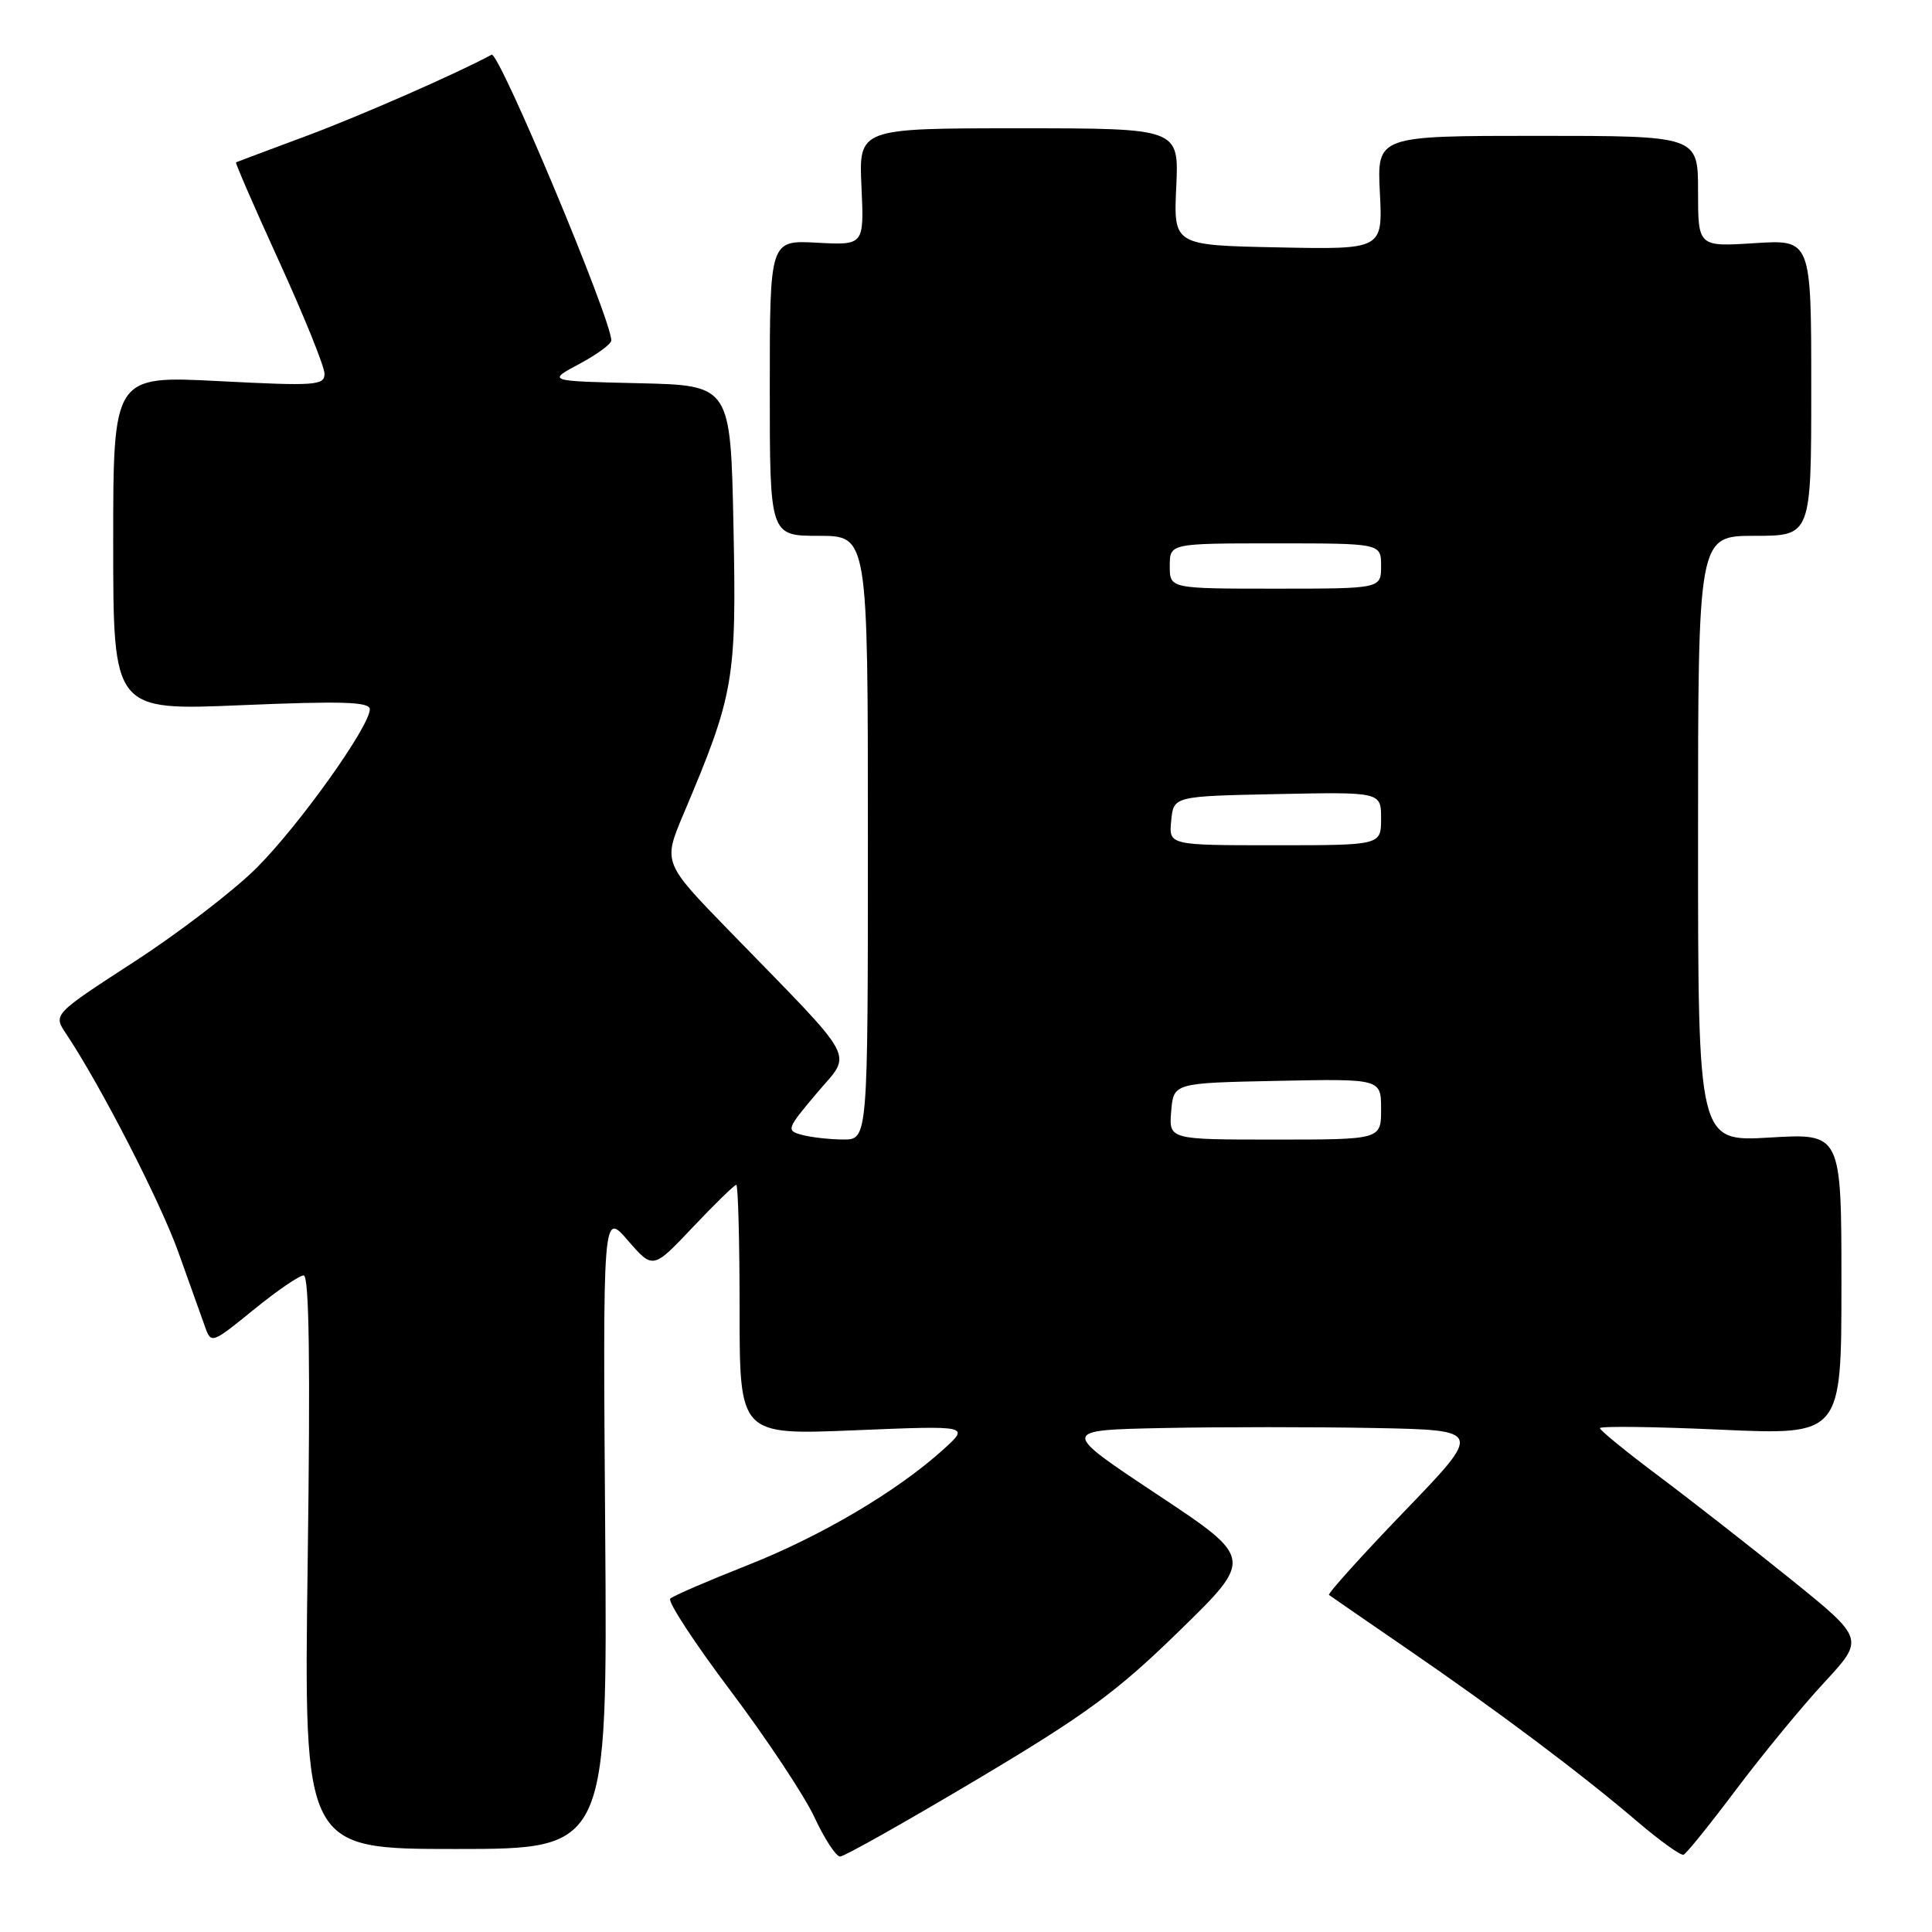 <?xml version="1.0" encoding="UTF-8" standalone="no"?>
<!DOCTYPE svg PUBLIC "-//W3C//DTD SVG 1.1//EN" "http://www.w3.org/Graphics/SVG/1.1/DTD/svg11.dtd" >
<svg xmlns="http://www.w3.org/2000/svg" xmlns:xlink="http://www.w3.org/1999/xlink" version="1.1" viewBox="0 0 256 256">
 <g >
 <path fill="currentColor"
d=" M 129.40 235.82 C 143.88 227.20 148.00 224.18 156.30 216.07 C 166.11 206.50 166.11 206.50 153.30 198.00 C 140.50 189.50 140.50 189.50 154.19 189.22 C 161.72 189.07 174.31 189.07 182.17 189.22 C 196.46 189.50 196.46 189.50 186.08 200.27 C 180.38 206.19 175.89 211.18 176.10 211.34 C 176.32 211.51 181.00 214.73 186.50 218.51 C 198.45 226.71 209.51 235.01 216.96 241.37 C 219.96 243.93 222.72 245.91 223.08 245.76 C 223.45 245.62 226.59 241.73 230.05 237.12 C 233.51 232.52 238.75 226.14 241.71 222.95 C 247.07 217.16 247.07 217.16 237.29 209.26 C 231.90 204.92 224.01 198.75 219.75 195.56 C 215.49 192.37 212.00 189.52 212.00 189.24 C 212.00 188.95 219.20 189.04 228.00 189.44 C 244.00 190.16 244.00 190.16 244.00 170.16 C 244.00 150.16 244.00 150.16 234.50 150.73 C 225.00 151.29 225.00 151.29 225.00 111.15 C 225.00 71.00 225.00 71.00 232.50 71.00 C 240.00 71.00 240.00 71.00 240.00 51.37 C 240.00 31.74 240.00 31.74 232.50 32.22 C 225.00 32.70 225.00 32.70 225.00 25.35 C 225.00 18.00 225.00 18.00 203.73 18.00 C 182.46 18.00 182.46 18.00 182.84 25.53 C 183.22 33.06 183.22 33.06 169.36 32.78 C 155.50 32.50 155.50 32.50 155.86 24.75 C 156.22 17.00 156.22 17.00 135.01 17.00 C 113.79 17.00 113.79 17.00 114.15 24.75 C 114.50 32.50 114.50 32.50 108.25 32.16 C 102.00 31.82 102.00 31.82 102.00 51.41 C 102.00 71.00 102.00 71.00 108.50 71.00 C 115.00 71.00 115.00 71.00 115.00 111.00 C 115.00 151.00 115.00 151.00 111.75 150.99 C 109.96 150.98 107.50 150.71 106.28 150.38 C 104.15 149.81 104.22 149.60 108.21 144.87 C 112.95 139.24 114.01 141.21 96.69 123.40 C 87.85 114.31 87.85 114.31 90.55 107.90 C 97.28 92.00 97.60 90.16 97.19 69.78 C 96.81 51.06 96.81 51.06 84.66 50.78 C 72.50 50.50 72.50 50.50 76.75 48.23 C 79.09 46.98 81.00 45.58 81.00 45.11 C 81.00 42.27 66.10 6.73 65.14 7.25 C 60.56 9.73 47.59 15.42 40.50 18.05 C 35.55 19.89 31.40 21.45 31.27 21.51 C 31.15 21.57 33.73 27.52 37.02 34.72 C 40.31 41.93 43.00 48.59 43.00 49.52 C 43.00 51.08 41.80 51.16 29.00 50.50 C 15.00 49.78 15.00 49.78 15.00 71.97 C 15.00 94.16 15.00 94.16 32.00 93.44 C 45.35 92.88 49.00 92.99 49.00 93.98 C 49.00 96.25 39.65 109.35 34.02 114.98 C 30.98 118.02 23.66 123.63 17.76 127.45 C 7.04 134.41 7.04 134.41 8.74 136.95 C 13.31 143.79 21.23 159.20 23.64 165.94 C 25.13 170.10 26.72 174.54 27.17 175.81 C 27.98 178.08 28.07 178.05 33.59 173.56 C 36.67 171.05 39.66 169.00 40.24 169.00 C 40.97 169.00 41.13 180.69 40.77 207.00 C 40.25 245.00 40.25 245.00 60.38 245.00 C 80.50 245.00 80.50 245.00 80.19 202.76 C 79.88 160.53 79.88 160.53 83.20 164.37 C 86.52 168.20 86.52 168.20 91.81 162.60 C 94.73 159.52 97.31 157.00 97.56 157.00 C 97.80 157.00 98.00 164.46 98.00 173.57 C 98.00 190.15 98.00 190.15 113.25 189.52 C 128.50 188.89 128.50 188.89 125.00 192.06 C 118.88 197.60 108.79 203.56 99.00 207.42 C 93.78 209.48 89.19 211.46 88.81 211.83 C 88.43 212.20 92.03 217.70 96.81 224.05 C 101.59 230.41 106.59 237.94 107.92 240.80 C 109.25 243.66 110.78 246.00 111.32 246.00 C 111.86 246.00 119.99 241.42 129.40 235.82 Z  M 155.19 147.25 C 155.50 143.50 155.50 143.50 169.25 143.22 C 183.00 142.94 183.00 142.94 183.00 146.97 C 183.00 151.00 183.00 151.00 168.94 151.00 C 154.88 151.00 154.88 151.00 155.19 147.25 Z  M 155.19 108.75 C 155.50 105.50 155.50 105.50 169.25 105.22 C 183.00 104.94 183.00 104.94 183.00 108.47 C 183.00 112.00 183.00 112.00 168.94 112.00 C 154.87 112.00 154.87 112.00 155.19 108.75 Z  M 155.00 75.00 C 155.00 72.00 155.00 72.00 169.00 72.00 C 183.00 72.00 183.00 72.00 183.00 75.00 C 183.00 78.00 183.00 78.00 169.00 78.00 C 155.00 78.00 155.00 78.00 155.00 75.00 Z "/>
</g>
</svg>